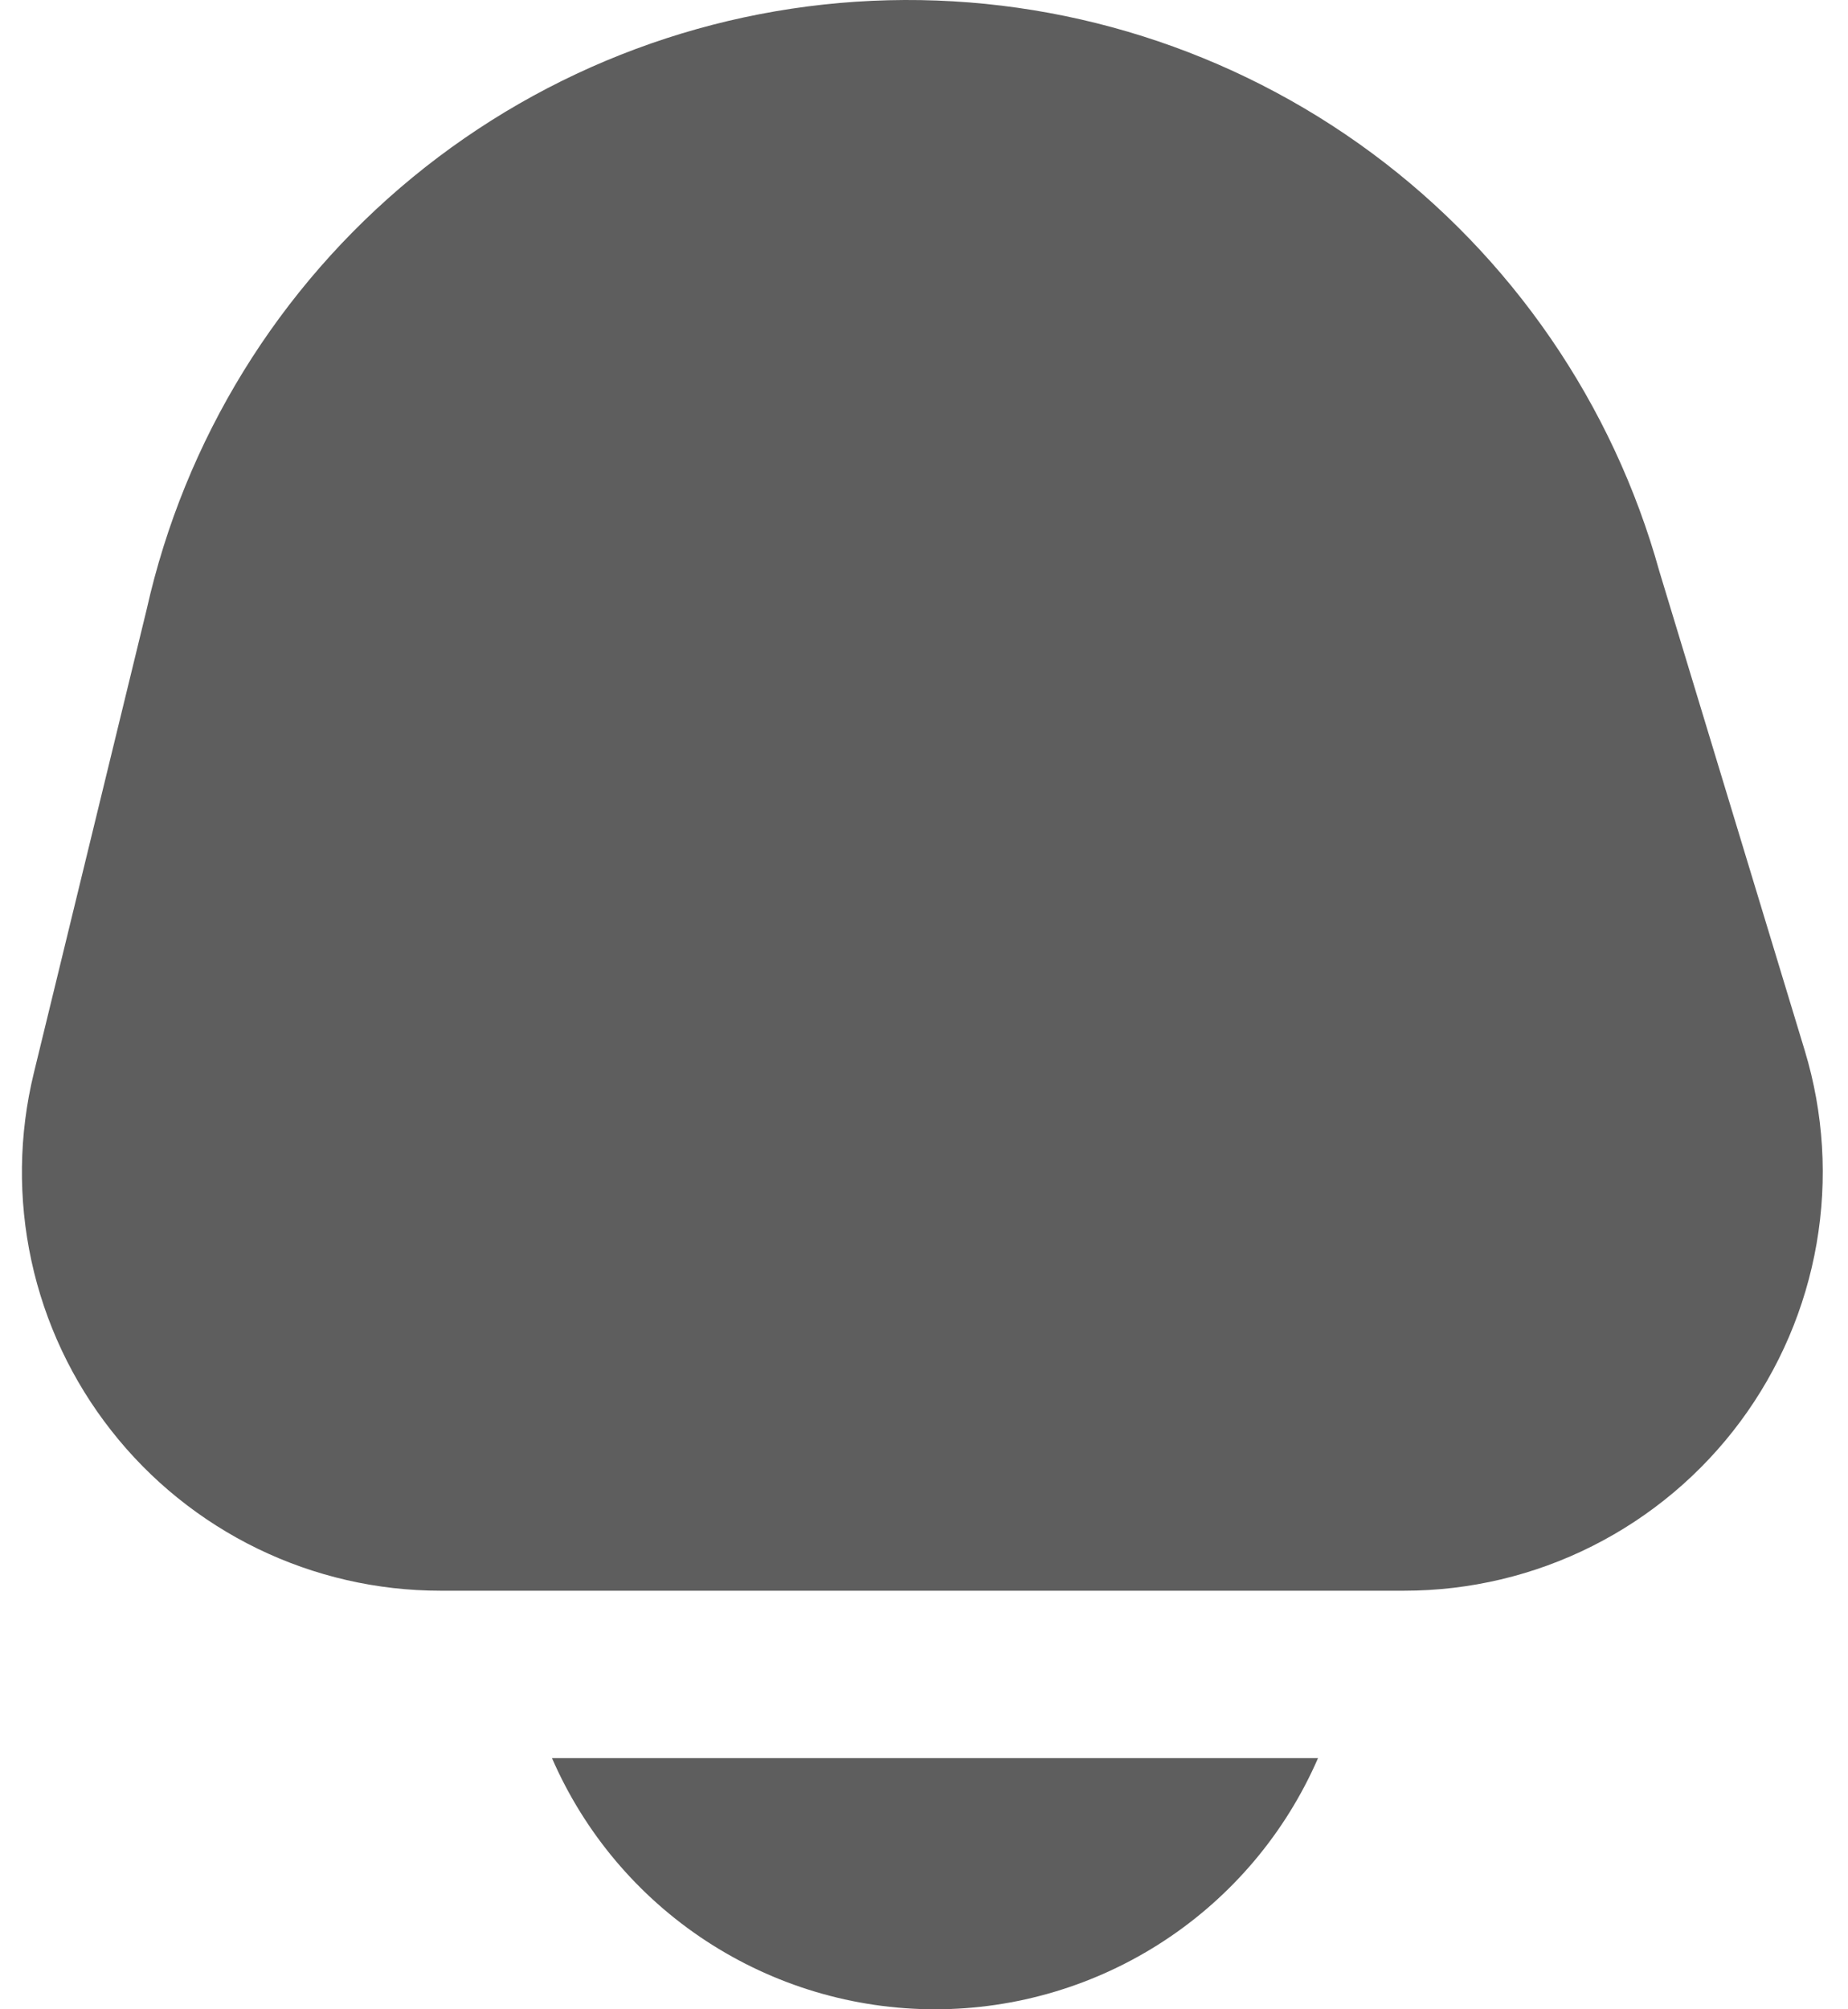 <svg width="23" height="25" viewBox="0 0 23 25" fill="none" xmlns="http://www.w3.org/2000/svg">
<path d="M6.87 21.875C7.274 22.804 7.94 23.594 8.787 24.149C9.634 24.704 10.624 25 11.637 25C12.649 25 13.64 24.704 14.487 24.149C15.334 23.594 16 22.804 16.404 21.875H6.87Z" fill="#5E5E5E"/>
<path d="M22.462 13.072L20.653 7.111C20.074 5.026 18.815 3.194 17.076 1.906C15.337 0.619 13.218 -0.051 11.055 0.003C8.891 0.057 6.808 0.833 5.136 2.206C3.464 3.58 2.298 5.472 1.825 7.584L0.421 13.351C0.234 14.118 0.224 14.917 0.391 15.687C0.558 16.458 0.898 17.181 1.386 17.801C1.873 18.422 2.495 18.923 3.204 19.268C3.914 19.613 4.692 19.792 5.481 19.792H17.477C18.291 19.792 19.093 19.602 19.819 19.236C20.546 18.87 21.176 18.34 21.661 17.686C22.145 17.033 22.47 16.276 22.609 15.474C22.748 14.673 22.698 13.851 22.462 13.072Z" fill="#5E5E5E"/>
</svg>
